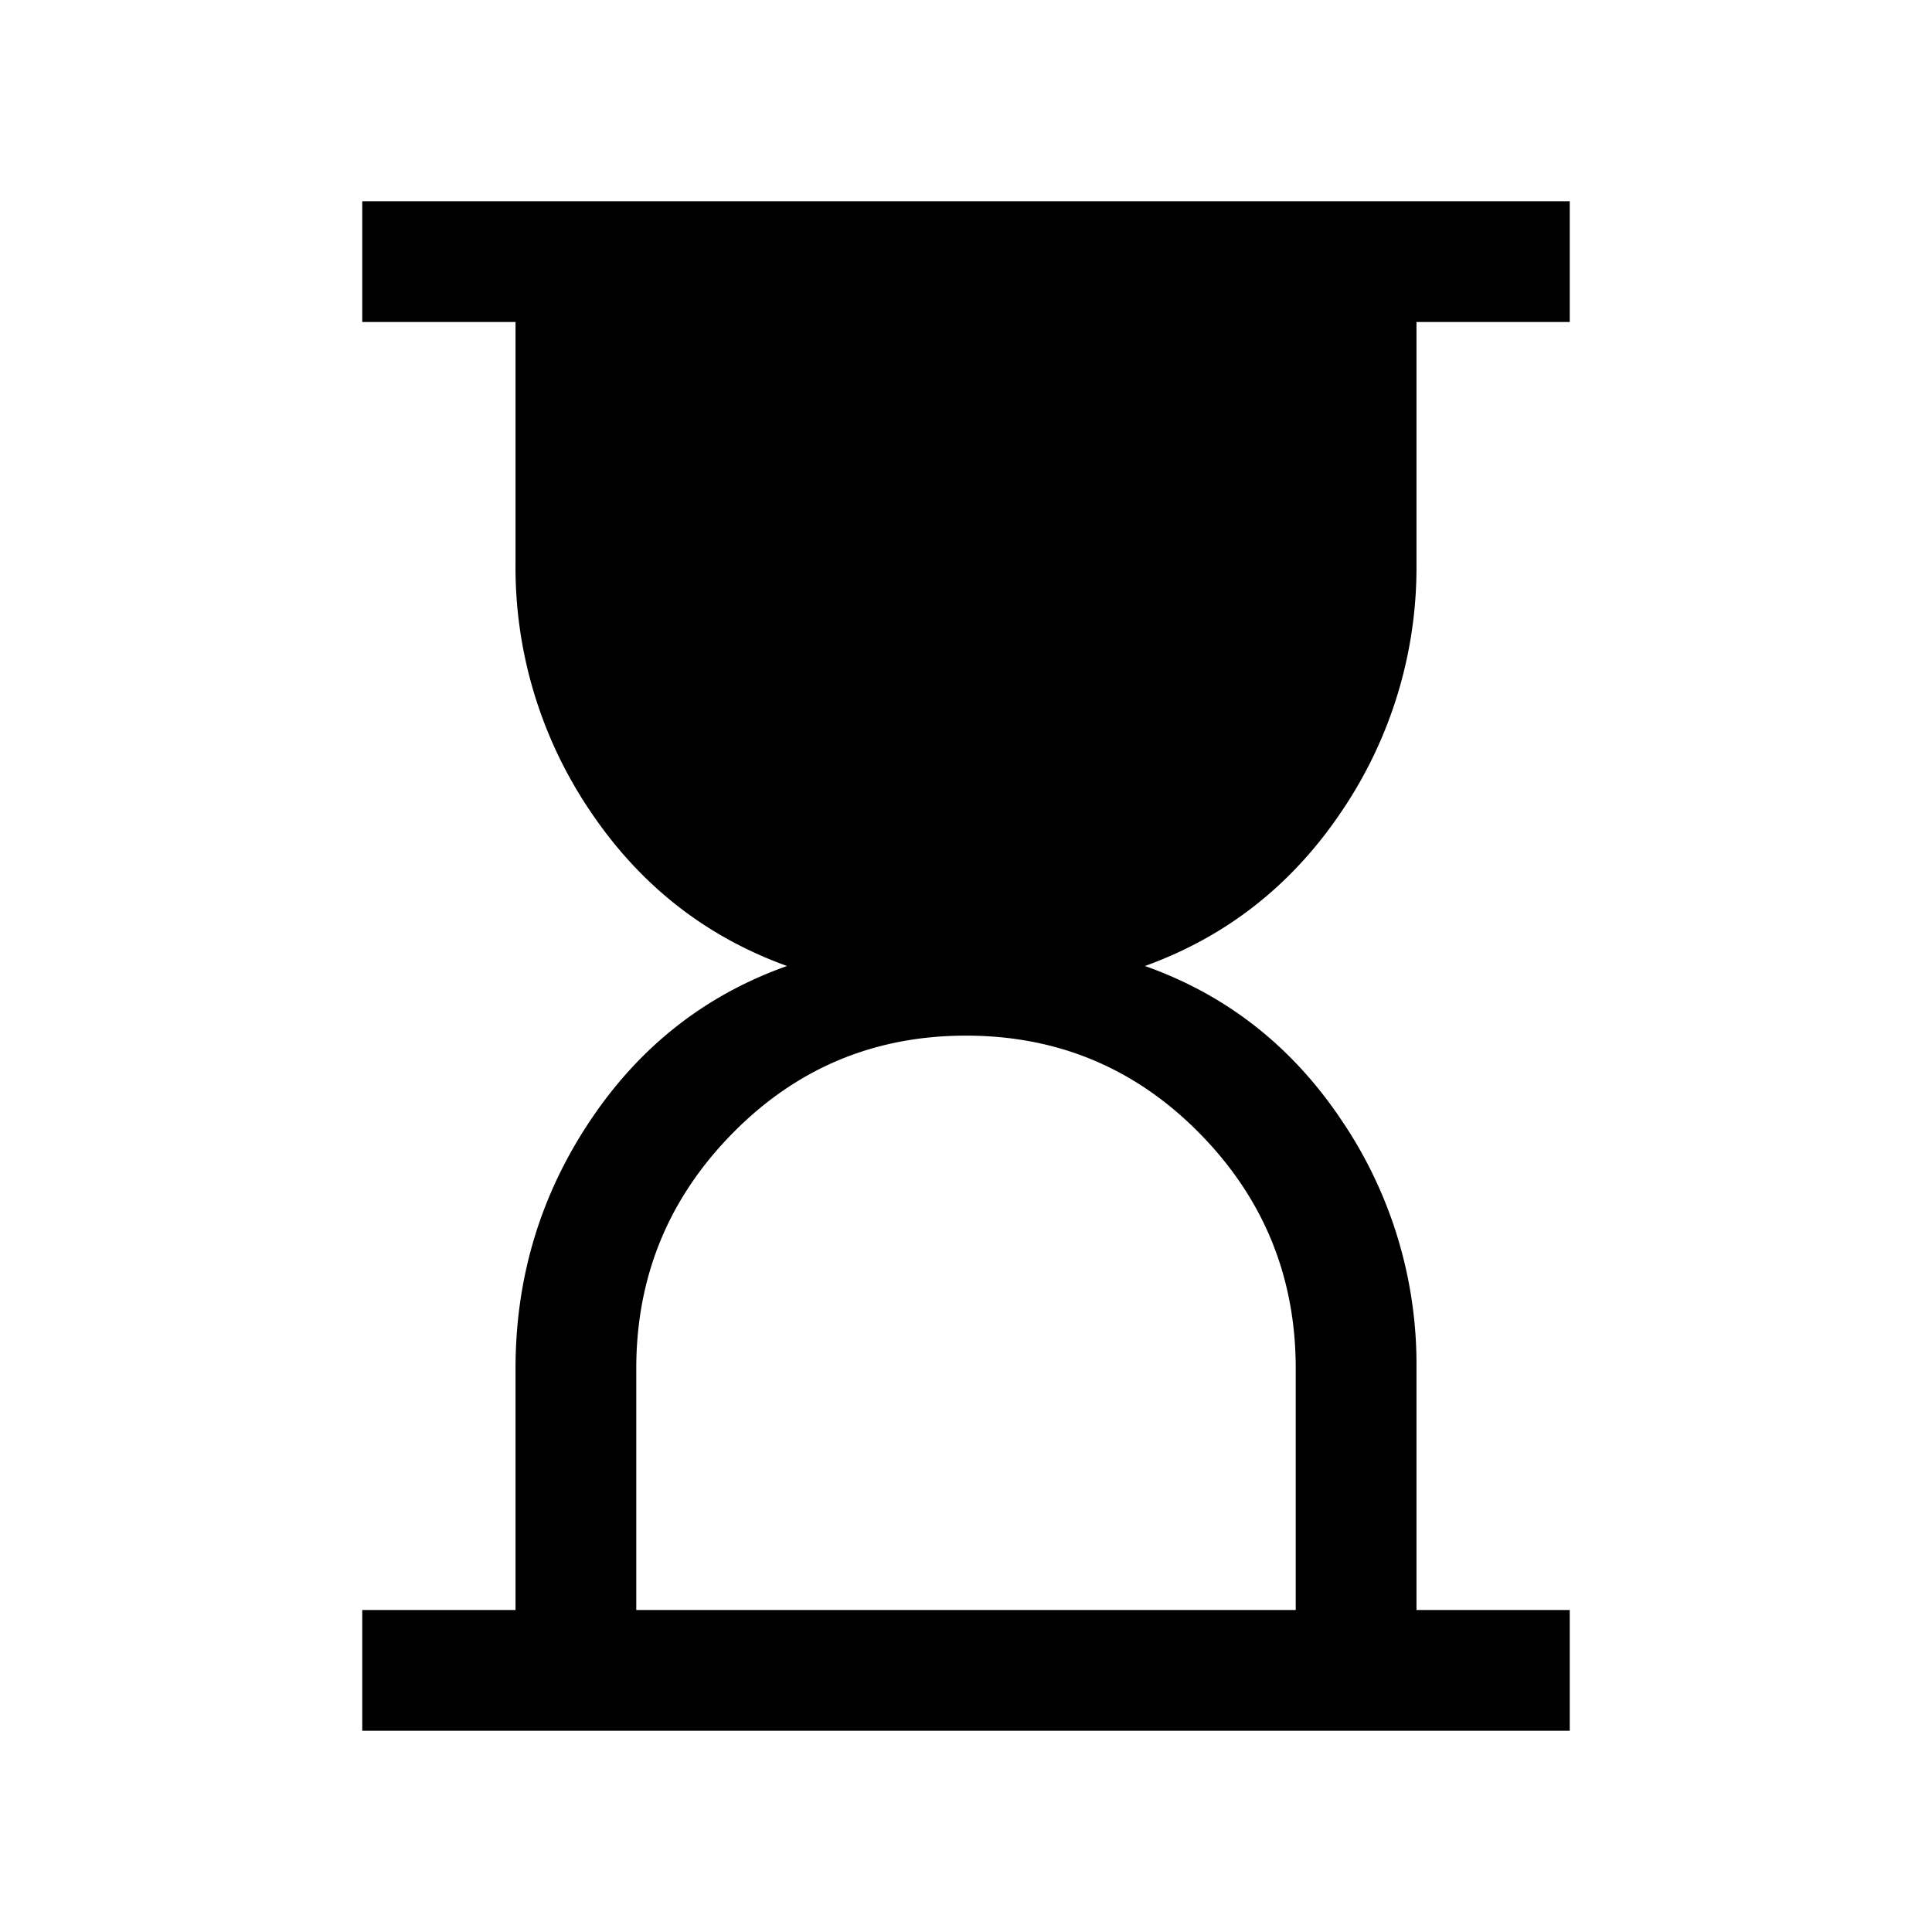 <svg xmlns="http://www.w3.org/2000/svg" width="24" height="24" viewBox="0 0 24 24" fill='currentColor'><path d="M7.904 20h8.192v-3q0-1.708-1.194-2.921-1.194-1.214-2.902-1.214T9.098 14.08 7.904 17zM4.5 21.5V20h1.904v-3q0-1.689.924-3.074Q8.252 12.54 9.777 12q-1.525-.55-2.449-1.93A5.4 5.4 0 0 1 6.404 7V4H4.5V2.5h15V4h-1.904v3a5.4 5.4 0 0 1-.924 3.07q-.924 1.38-2.449 1.93 1.525.54 2.449 1.926A5.4 5.4 0 0 1 17.596 17v3H19.5v1.5z"/></svg>